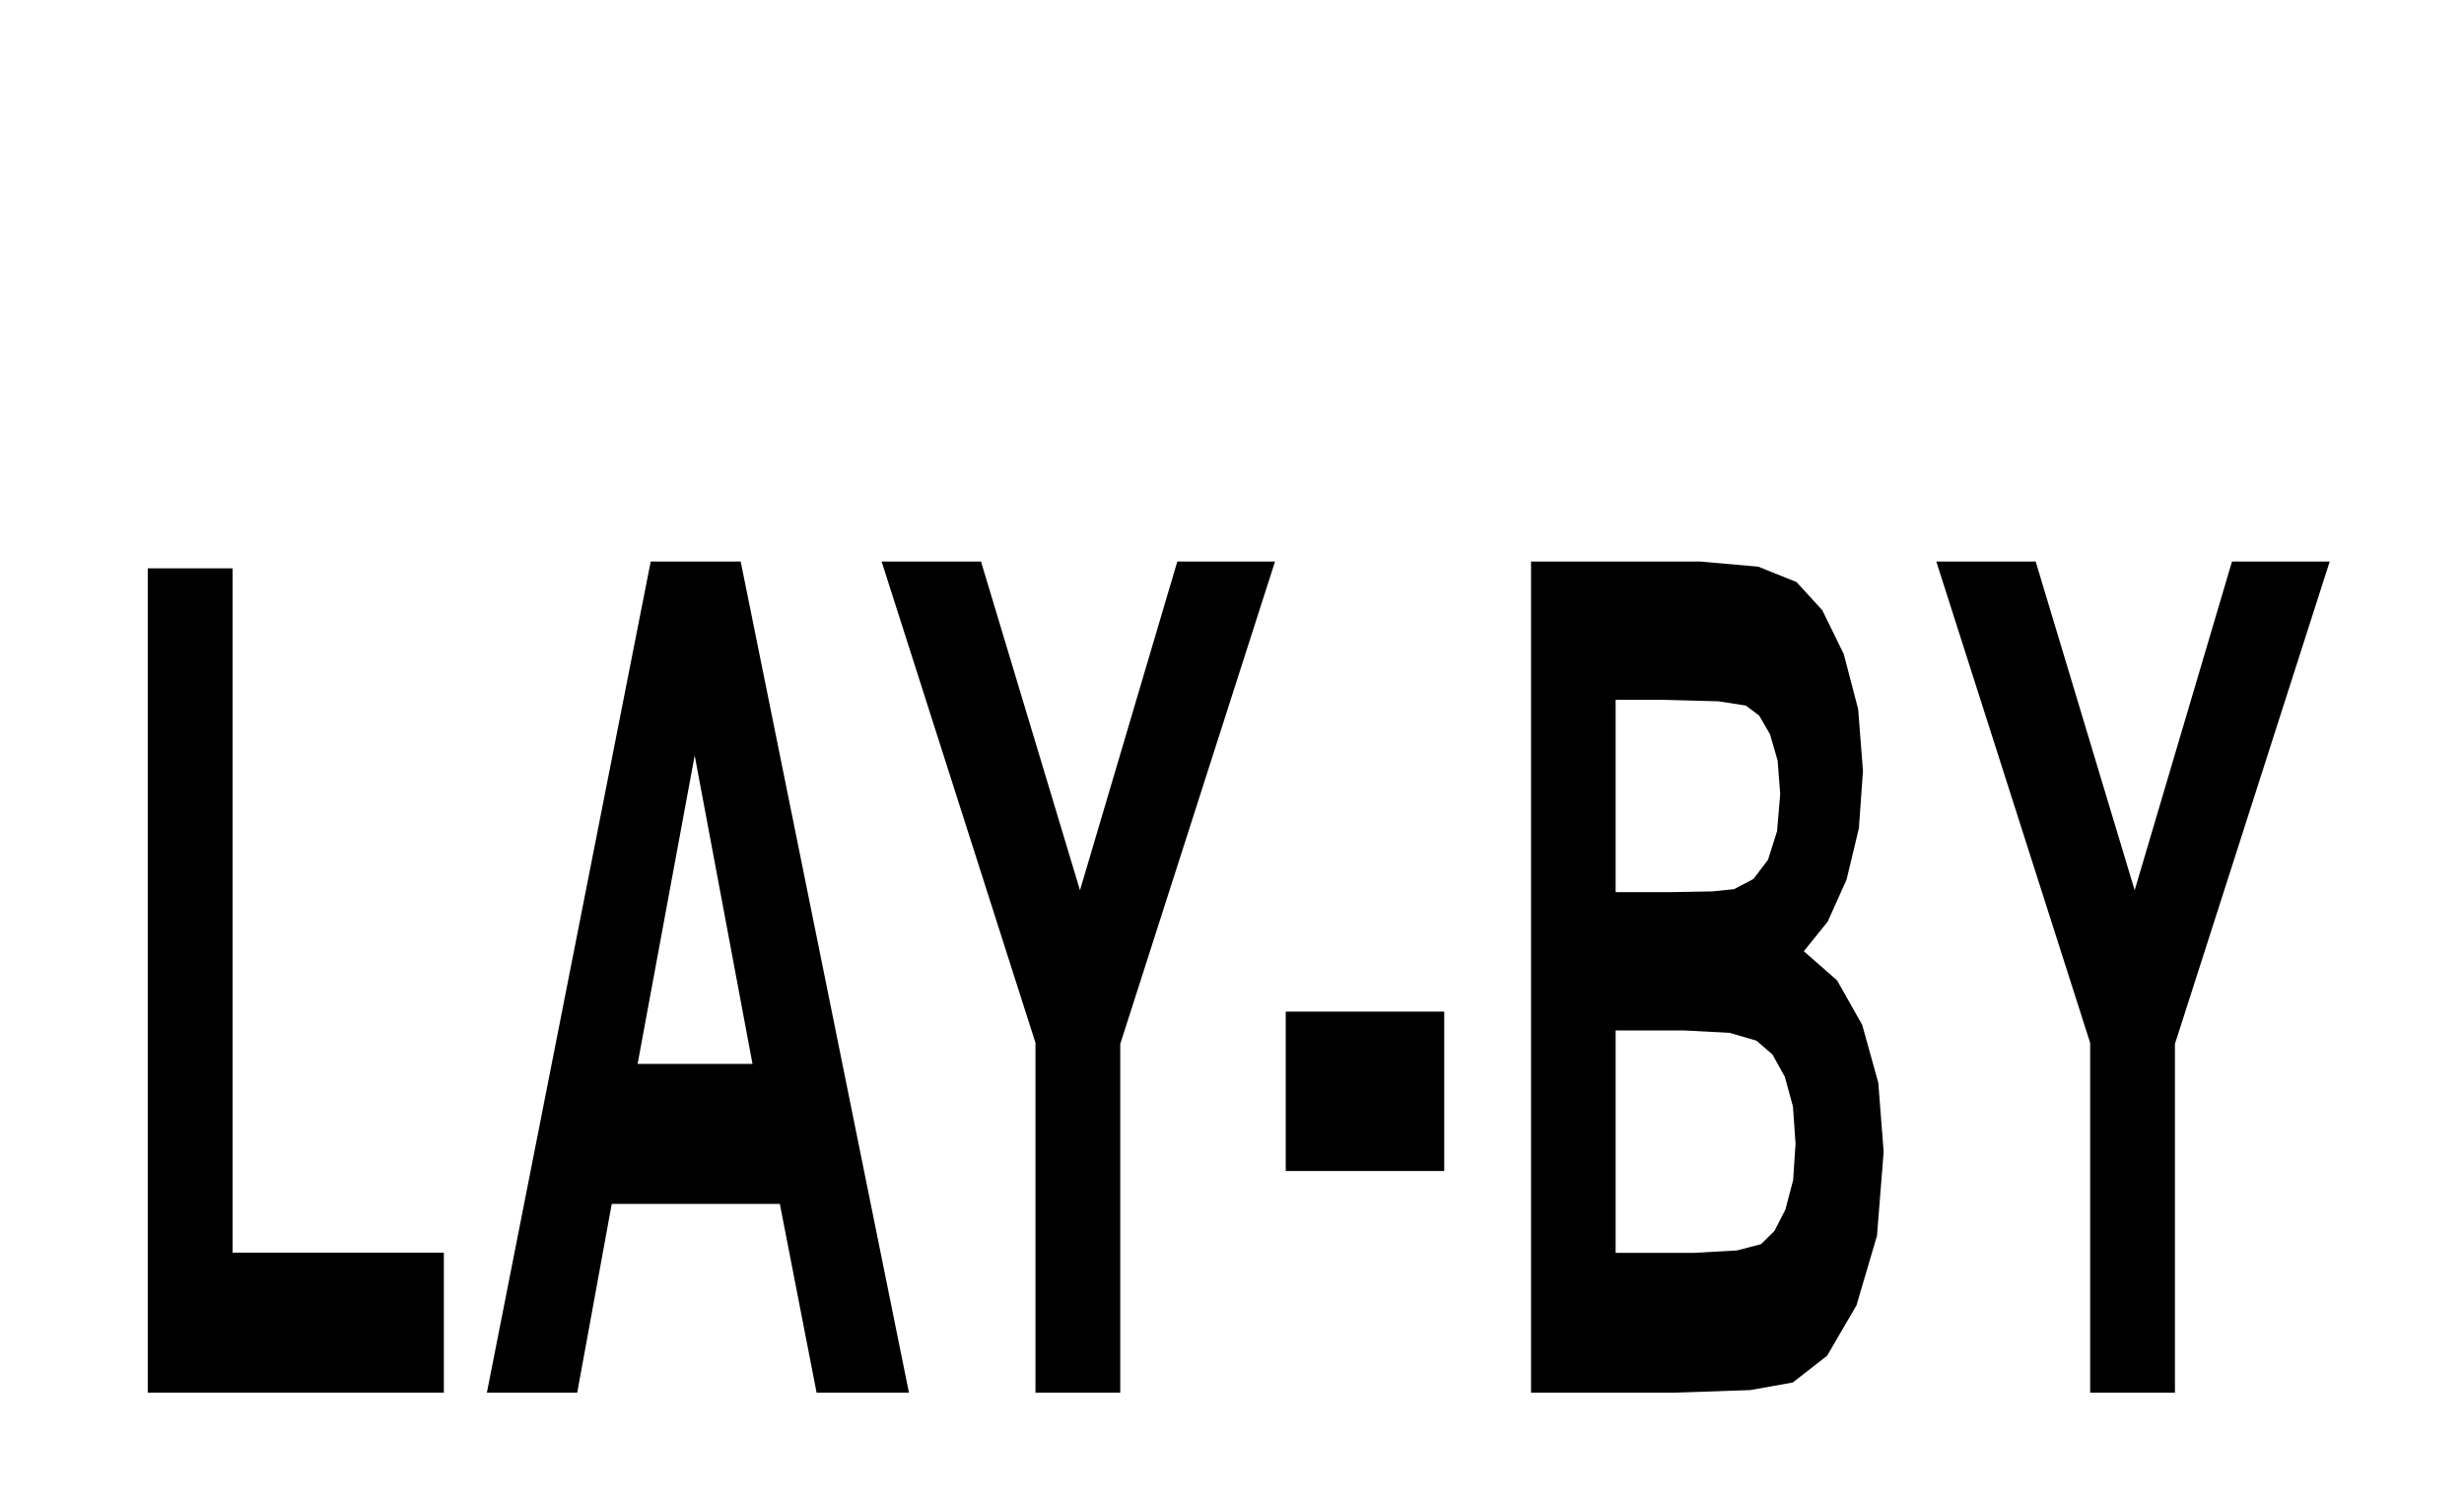 <?xml version="1.0" encoding="UTF-8" standalone="no"?>
<?xml-stylesheet href="daySvgStyle.css" type="text/css"?>
<svg version="1.2" baseProfile="tiny" style="shape-rendering:geometricPrecision; fill-rule:evenodd;" width="13.34mm" height="8.14mm" viewBox="-6.67 -0.32 13.34 8.14" xmlns="http://www.w3.org/2000/svg">  
  <title>HRBSEC95C</title>
  <desc>lay-by berth area symbol</desc>
  <rect class="symbolBox layout" fill="none" x="-6.35" y="2.5" height="5" width="12.7"/>
  <rect class="svgBox layout" fill="none" x="-6.35" y="0" height="7.5" width="12.7"/>
  <path
    d="m -5.87,7.22 v -4.463 h 0.459 v 3.705 h 1.144 v 0.758 z" 
    class="sl fCHMGF sCHMGF" style="stroke-width: 0.16;"
    id="path830" />
  <path
    d="M -1.749,7.22 H -2.249 L -2.448,6.198 H -3.358 L -3.545,7.22 H -4.034 L -3.147,2.72 h 0.487 z M -2.596,5.44 -2.909,3.77 -3.218,5.44 Z"     class="sl fCHMGF sCHMGF" style="stroke-width: 0.16;"
    id="path832" />
  <path
    d="M -1.064,7.22 V 5.326 L -1.897,2.72 h 0.538 l 0.536,1.78 0.527,-1.78 h 0.529 l -0.838,2.612 v 1.888 z" 
    class="sl fCHMGF sCHMGF" style="stroke-width: 0.16;"
    id="path834"/>
  <path
    d="M 0.291,6.02 V 5.157 H 1.149 v 0.863 z"
    class="sl fCHMGF sCHMGF" style="stroke-width: 0.16;"
    id="path836" />
  <path
    d="m 1.619,2.72 h 0.456 0.456 l 0.318,0.028 0.207,0.083 0.14,0.153 0.116,0.237 0.078,0.298 0.026,0.335 -0.022,0.31 -0.067,0.279 -0.102,0.227 -0.129,0.16 0.18,0.158 0.136,0.241 0.087,0.313 0.029,0.374 -0.036,0.454 L 3.381,6.747 3.222,7.02 3.036,7.165 2.806,7.206 2.394,7.22 H 2.006 1.619 V 4.97 Z M 2.077,3.469 V 3.989 4.51 H 2.229 2.381 L 2.601,4.506 2.718,4.494 2.823,4.439 2.902,4.335 2.951,4.18 2.968,3.979 2.954,3.798 2.913,3.656 2.854,3.554 2.782,3.5 2.634,3.477 l -0.292,-0.008 -0.133,-4e-7 z m 0,1.79 v 0.602 0.602 h 0.213 0.213 L 2.734,6.45 2.864,6.416 2.937,6.344 2.996,6.229 3.038,6.069 3.051,5.872 3.037,5.671 2.993,5.51 2.926,5.389 2.839,5.314 2.694,5.272 2.449,5.259 H 2.263 Z"
    class="sl fCHMGF sCHMGF" style="stroke-width: 0.16;"
    id="path838"/>
  <path
    d="M 4.646,7.22 V 5.326 L 3.813,2.72 H 4.351 L 4.887,4.5 5.414,2.72 h 0.529 l -0.838,2.612 v 1.888 z"
    class="sl fCHMGF sCHMGF" style="stroke-width: 0.16;"
    id="path840" />
  <circle class="pivotPoint layout" fill="none" cx="0" cy="0" r="1" id="circle828" />
</svg>